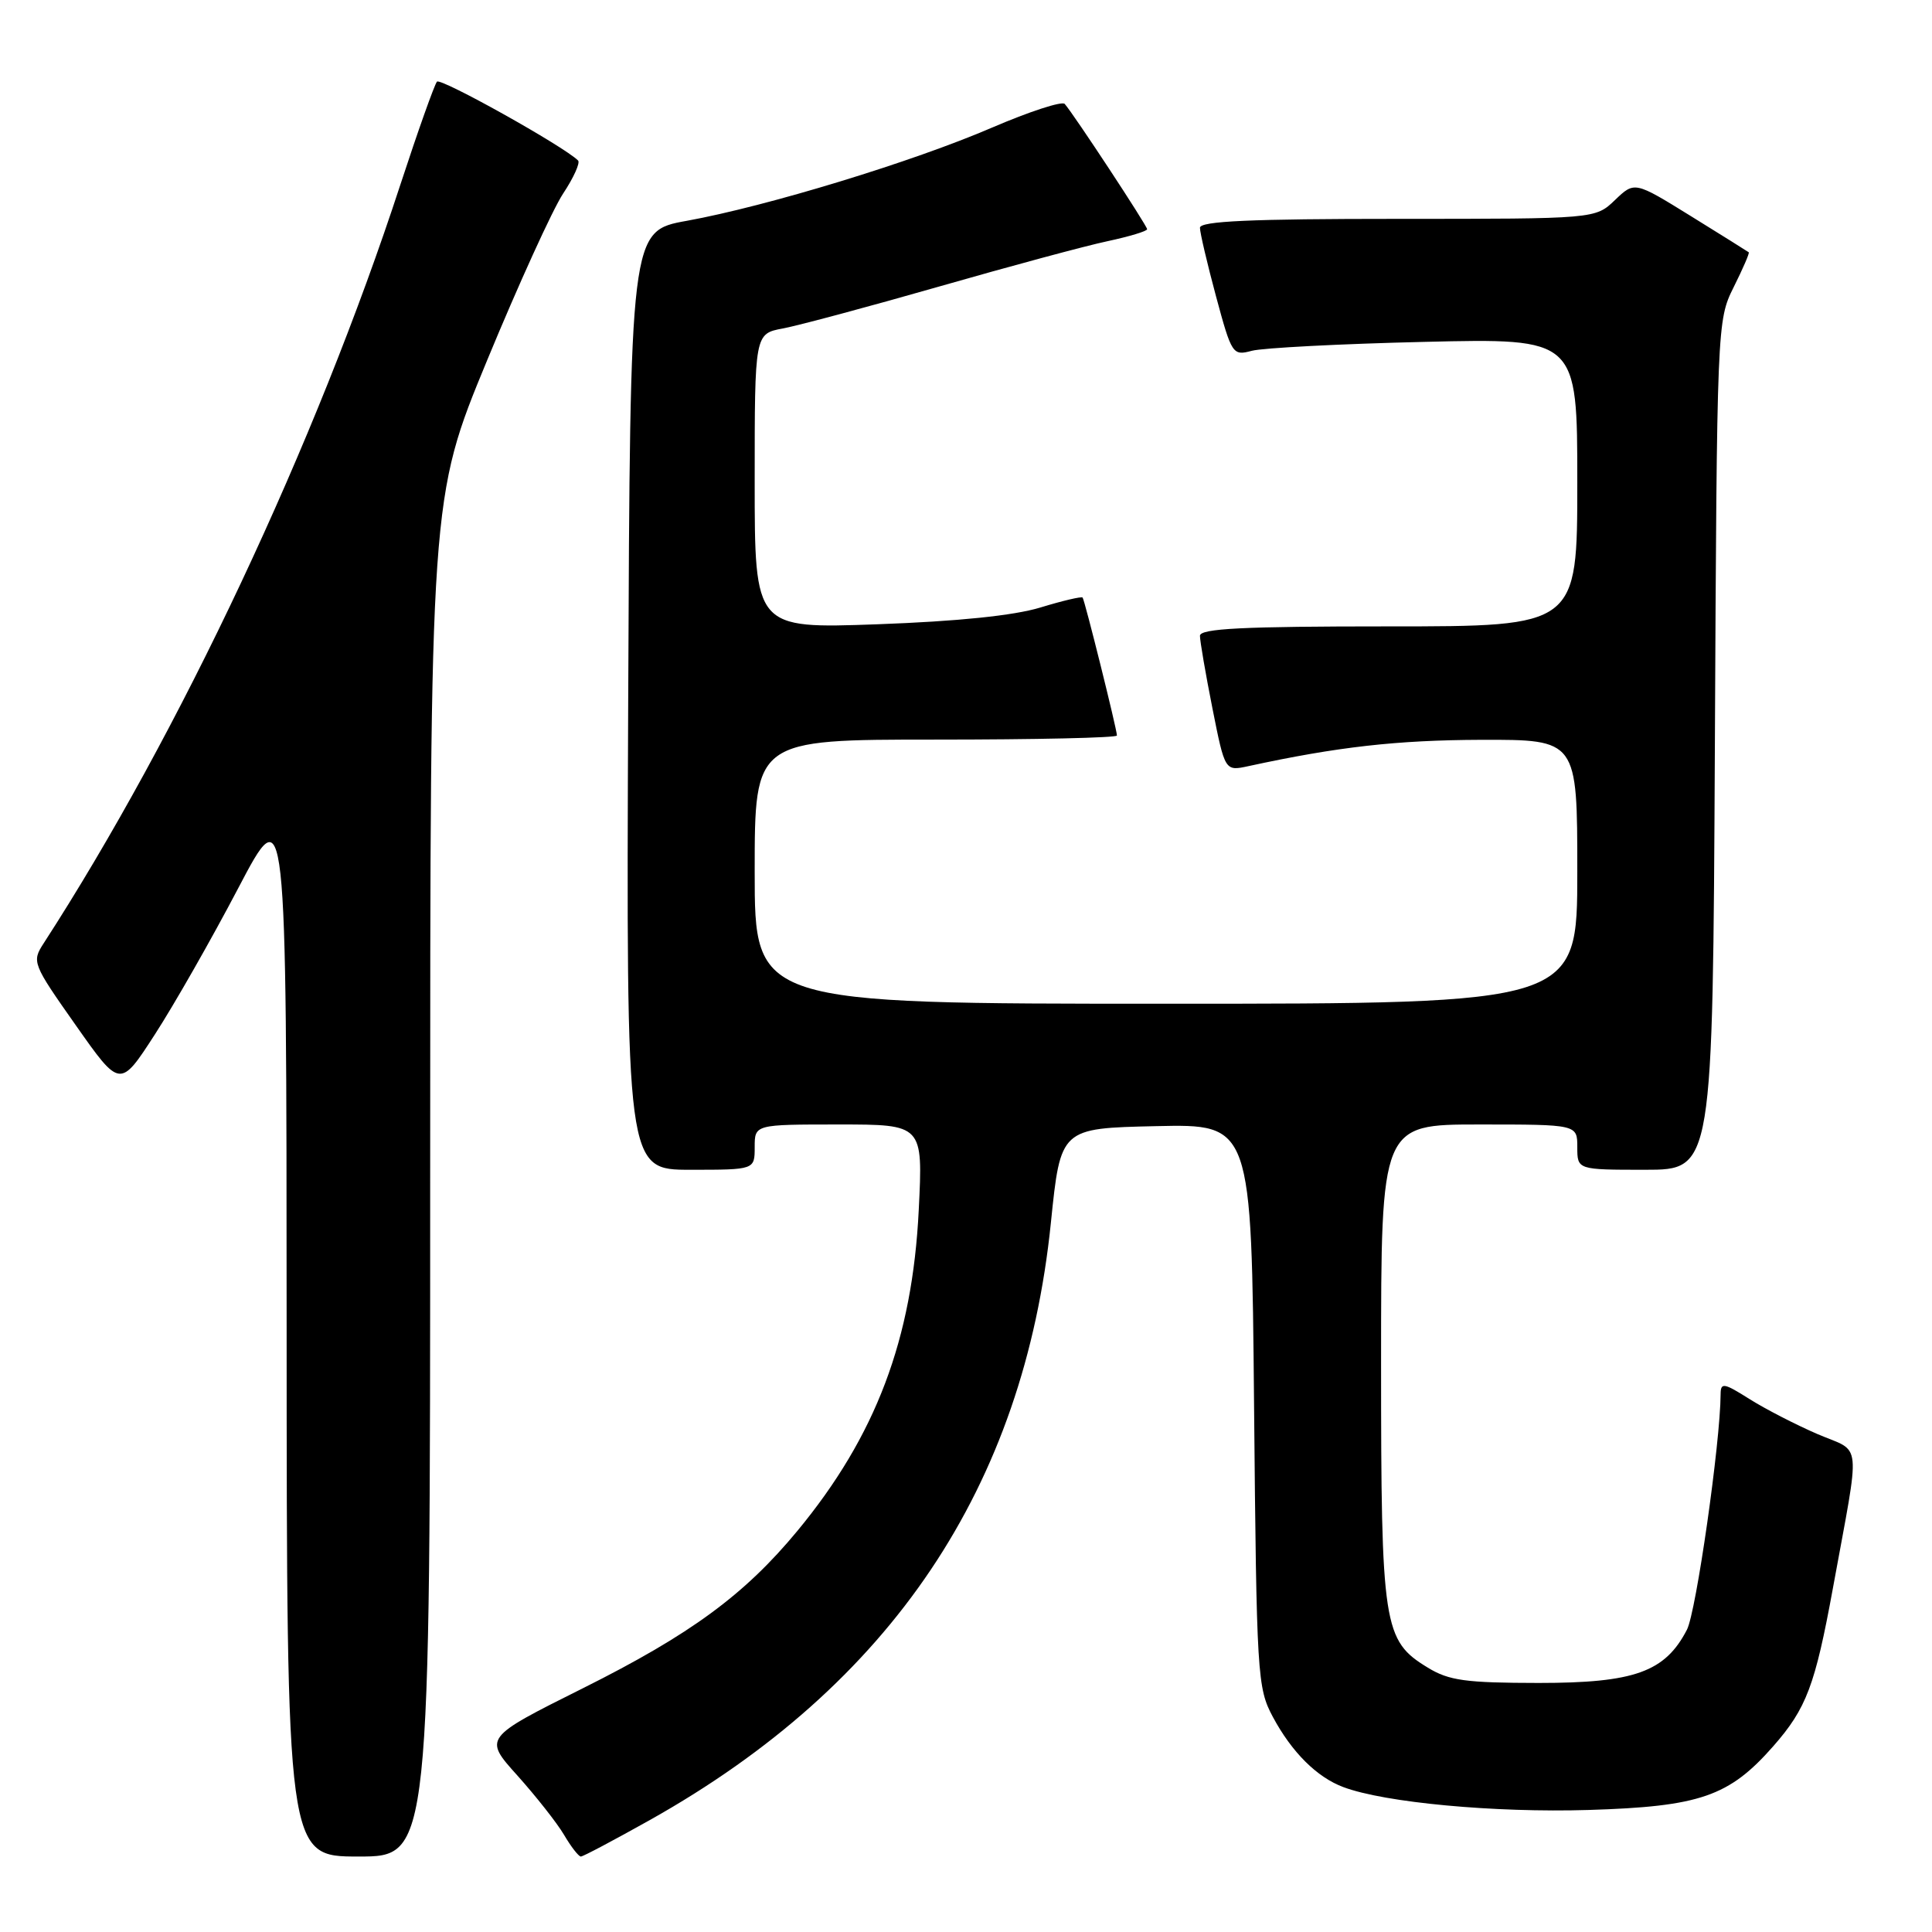 <?xml version="1.0" encoding="UTF-8" standalone="no"?>
<!DOCTYPE svg PUBLIC "-//W3C//DTD SVG 1.1//EN" "http://www.w3.org/Graphics/SVG/1.1/DTD/svg11.dtd" >
<svg xmlns="http://www.w3.org/2000/svg" xmlns:xlink="http://www.w3.org/1999/xlink" version="1.1" viewBox="0 0 256 256">
 <g >
 <path fill="currentColor"
d=" M 57.00 156.01 C 57.00 66.02 57.00 66.02 64.54 47.76 C 68.69 37.72 73.22 27.77 74.61 25.66 C 76.01 23.55 76.90 21.57 76.60 21.27 C 74.72 19.39 58.39 10.27 57.90 10.82 C 57.57 11.20 55.38 17.35 53.04 24.50 C 41.85 58.76 23.76 97.22 5.78 125.00 C 4.20 127.44 4.30 127.70 10.04 135.85 C 15.91 144.20 15.91 144.20 20.52 137.07 C 23.06 133.15 28.02 124.45 31.55 117.72 C 37.96 105.50 37.96 105.50 37.98 175.75 C 38.00 246.00 38.00 246.00 47.50 246.00 C 57.00 246.00 57.00 246.00 57.00 156.01 Z  M 86.10 241.17 C 118.10 223.22 135.68 197.04 139.25 162.00 C 140.53 149.50 140.53 149.50 153.18 149.22 C 165.83 148.94 165.83 148.94 166.17 186.22 C 166.50 222.09 166.60 223.65 168.66 227.50 C 171.17 232.18 174.49 235.49 178.00 236.80 C 183.49 238.86 198.04 240.21 210.50 239.83 C 225.24 239.38 229.12 238.04 234.97 231.38 C 239.36 226.38 240.51 223.34 242.87 210.44 C 246.56 190.22 246.80 192.59 240.82 190.02 C 237.95 188.78 233.89 186.69 231.80 185.37 C 228.41 183.23 228.00 183.16 227.99 184.74 C 227.96 191.15 224.75 213.58 223.53 215.94 C 220.63 221.55 216.58 223.00 203.88 223.00 C 194.23 222.99 192.00 222.69 189.19 220.97 C 183.28 217.37 183.00 215.53 183.00 180.53 C 183.00 149.00 183.00 149.00 196.00 149.00 C 209.00 149.00 209.00 149.00 209.00 152.00 C 209.00 155.00 209.00 155.00 217.98 155.00 C 226.95 155.00 226.95 155.00 227.23 98.75 C 227.50 42.90 227.52 42.47 229.72 38.05 C 230.94 35.61 231.84 33.53 231.72 33.43 C 231.60 33.33 228.14 31.17 224.04 28.63 C 216.59 24.02 216.59 24.02 213.99 26.51 C 211.39 29.00 211.39 29.00 185.20 29.00 C 165.71 29.00 159.00 29.30 159.00 30.18 C 159.00 30.83 159.96 34.92 161.13 39.27 C 163.21 46.98 163.34 47.16 165.88 46.48 C 167.32 46.10 177.61 45.56 188.75 45.30 C 209.00 44.82 209.00 44.82 209.00 63.91 C 209.00 83.00 209.00 83.00 184.00 83.00 C 164.67 83.00 159.00 83.28 159.00 84.25 C 159.00 84.94 159.74 89.25 160.65 93.84 C 162.31 102.19 162.31 102.19 165.41 101.52 C 177.25 98.95 185.11 98.07 196.25 98.03 C 209.00 98.00 209.00 98.00 209.00 115.50 C 209.00 133.00 209.00 133.00 154.50 133.00 C 100.00 133.00 100.00 133.00 100.00 115.50 C 100.00 98.00 100.00 98.00 124.00 98.00 C 137.20 98.00 148.00 97.76 148.00 97.46 C 148.00 96.66 143.74 79.55 143.45 79.18 C 143.31 79.01 140.79 79.60 137.85 80.50 C 134.33 81.57 126.93 82.33 116.25 82.72 C 100.00 83.30 100.00 83.30 100.00 63.76 C 100.00 44.22 100.00 44.22 103.75 43.52 C 105.81 43.13 115.15 40.63 124.50 37.95 C 133.85 35.27 143.86 32.57 146.75 31.96 C 149.64 31.34 152.00 30.63 152.00 30.37 C 152.00 29.91 142.28 15.13 141.08 13.77 C 140.73 13.37 136.40 14.78 131.47 16.90 C 120.94 21.44 101.63 27.33 91.00 29.26 C 83.50 30.61 83.50 30.61 83.24 92.81 C 82.98 155.00 82.98 155.00 91.49 155.00 C 100.00 155.00 100.00 155.00 100.00 152.00 C 100.00 149.00 100.00 149.00 111.15 149.00 C 122.30 149.00 122.30 149.00 121.74 160.30 C 120.90 177.47 116.05 190.28 105.65 202.86 C 98.65 211.32 91.50 216.57 77.28 223.68 C 64.07 230.28 64.07 230.28 68.56 235.27 C 71.02 238.02 73.81 241.55 74.74 243.13 C 75.67 244.71 76.67 246.00 76.97 246.00 C 77.26 246.00 81.37 243.82 86.10 241.17 Z "/>
</g>
</svg>